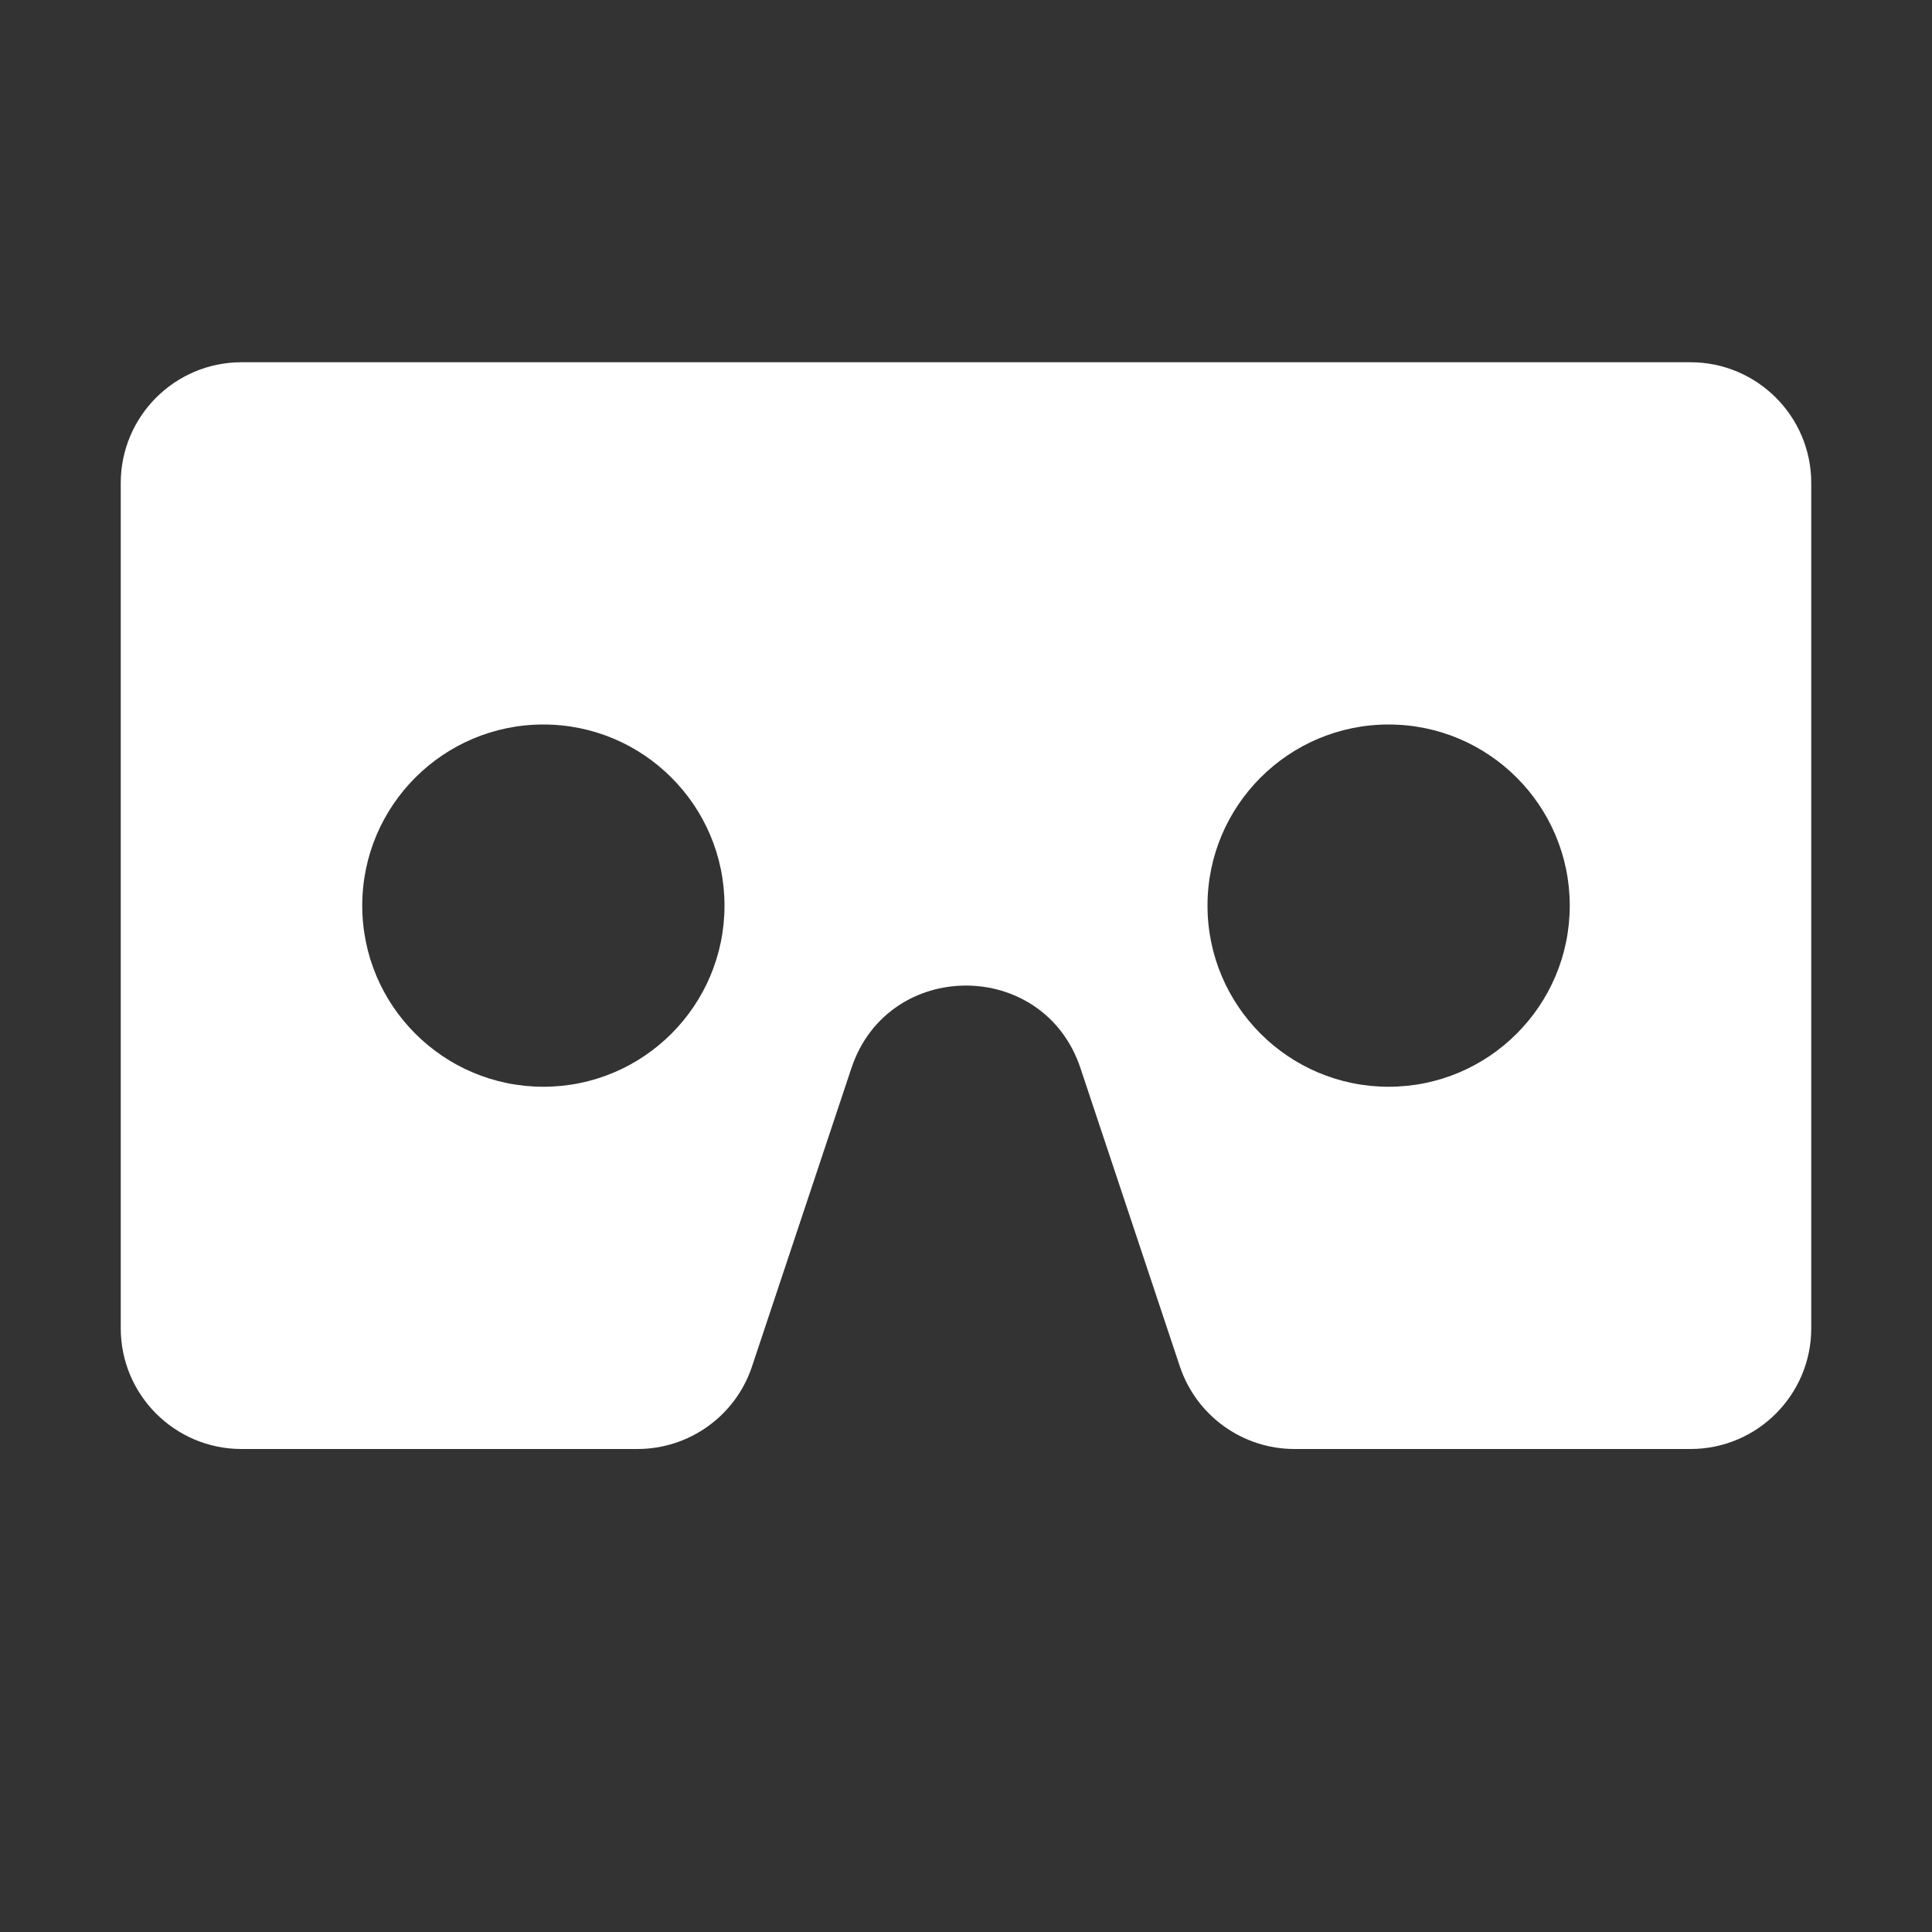 <svg height='300px' width='300px'  fill="#ffffff" xmlns="http://www.w3.org/2000/svg" xmlns:xlink="http://www.w3.org/1999/xlink" version="1.1" x="0px" y="0px" viewBox="0 0 16 16" style="enable-background:new 0 0 16 16;" xml:space="preserve"><rect x="0" y="0" width="16" height="16" fill="#333333" stroke="none"/><path d="M14,3H2C1.448,3,1,3.448,1,4v7c0,0.552,0.448,1,1,1h3.279c0.43,0,0.813-0.275,0.949-0.684l0.823-2.47  c0.304-0.912,1.593-0.912,1.897,0l0.823,2.47C9.908,11.725,10.29,12,10.721,12H14c0.552,0,1-0.448,1-1V4C15,3.448,14.552,3,14,3z   M4.5,9C3.672,9,3,8.328,3,7.5S3.672,6,4.5,6S6,6.672,6,7.5S5.328,9,4.5,9z M11.5,9C10.672,9,10,8.328,10,7.5S10.672,6,11.5,6  S13,6.672,13,7.5S12.328,9,11.5,9z"></path></svg>